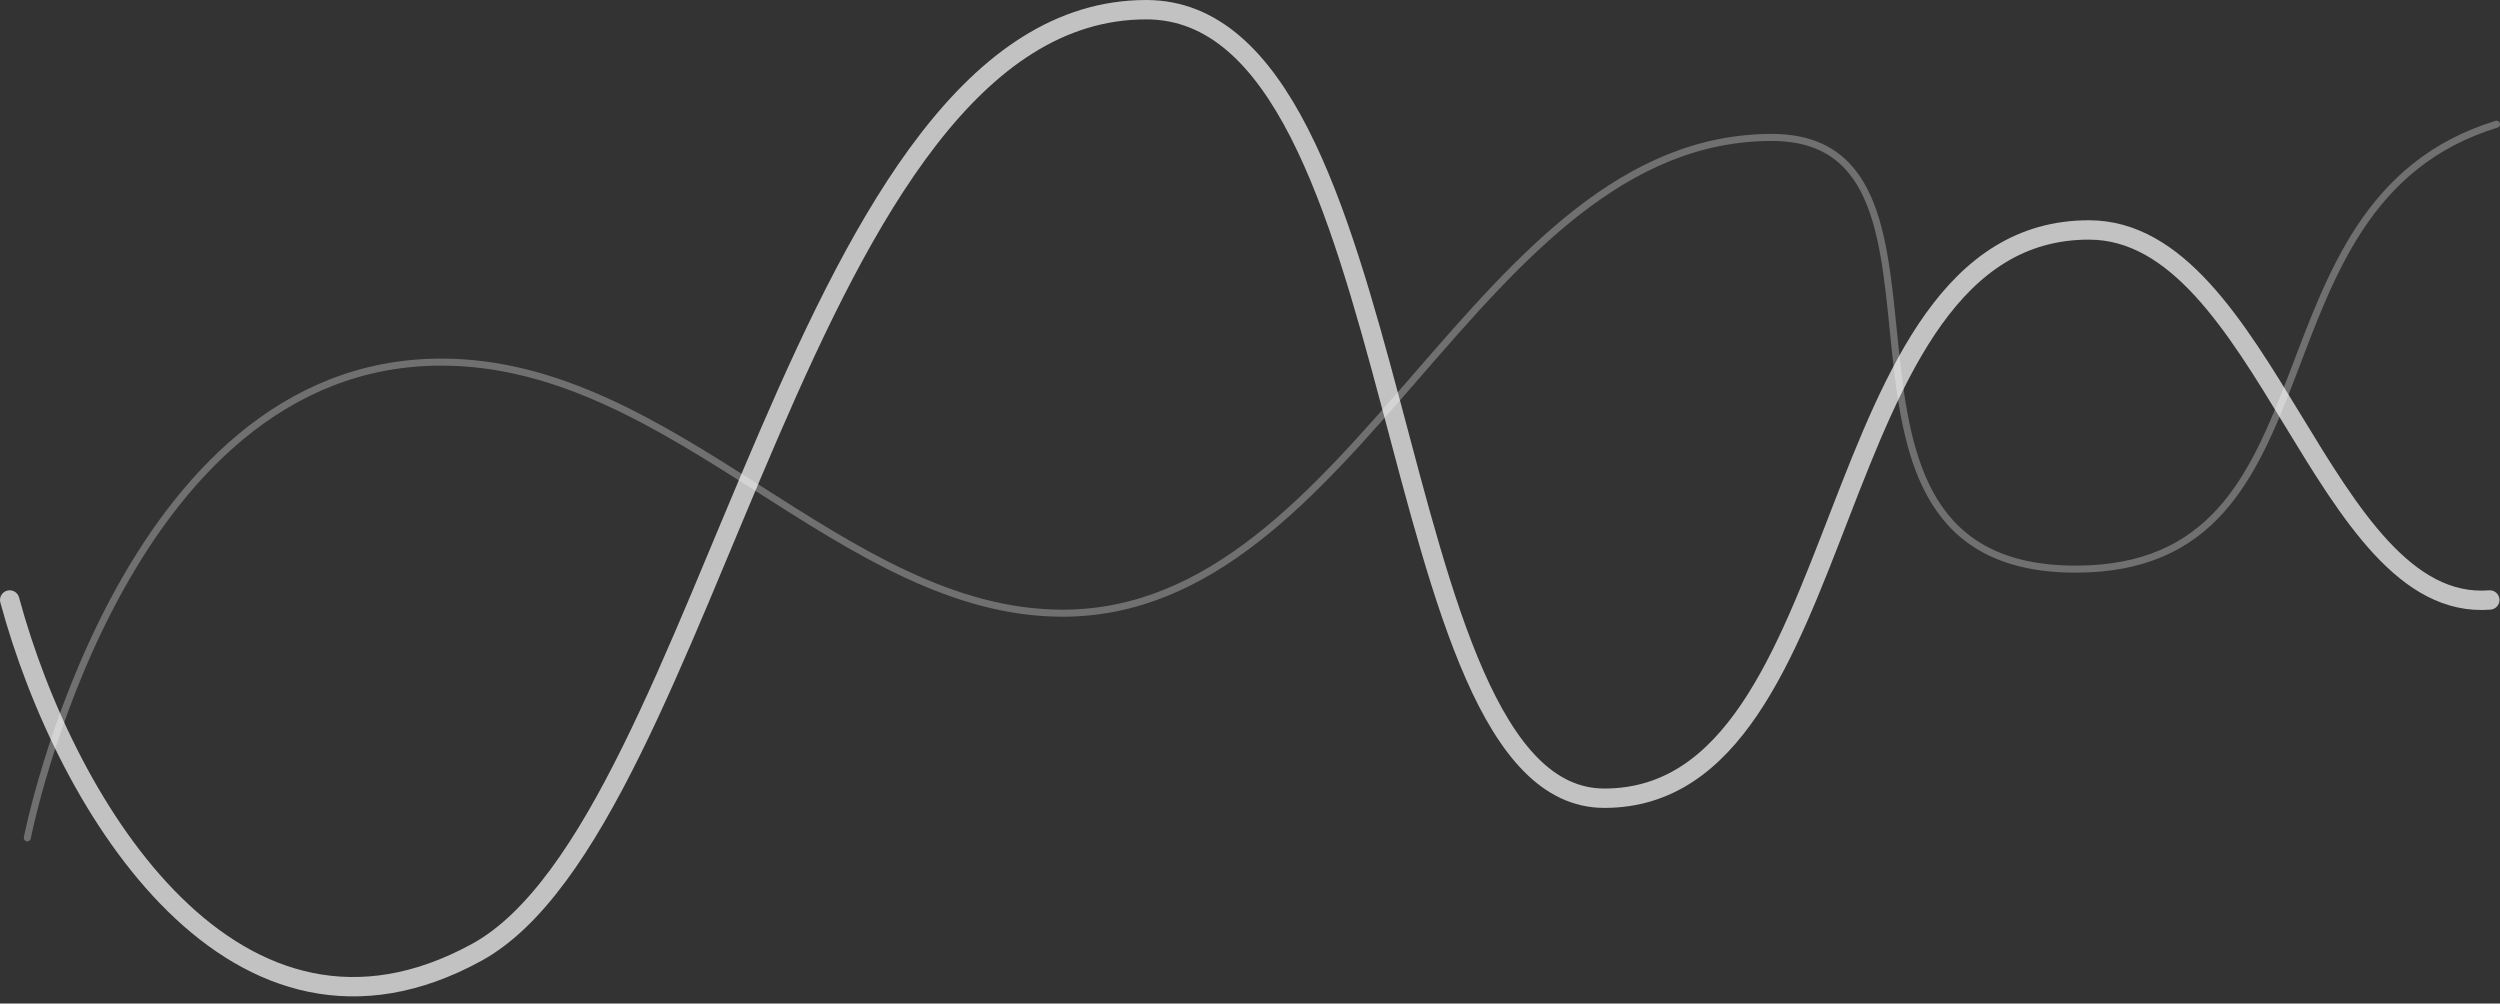 <svg width="284" height="114" viewBox="0 0 284 114" fill="none" xmlns="http://www.w3.org/2000/svg">
<rect x="0" y="0" width="284" height="114" fill="#333333" stroke="none"/>
<path opacity="0.3" d="M3.103 95.181C3.103 95.181 13.644 41.135 50.143 41.135C76.665 41.135 95.682 69.658 120.703 69.658C154.337 69.658 167.637 15.613 201.271 15.613C226.293 15.613 202.272 64.655 235.801 64.655C266.827 64.655 254.316 23.12 283.6 14.113" stroke="white" stroke-width="0.8" stroke-linecap="round"/>
<path opacity="0.7" d="M1.101 68.158C7.607 92.178 26.928 123.085 54.146 108.192C80.669 93.68 90.964 1.101 130.211 1.101C160.737 1.101 156.458 90.677 182.255 90.677C211.28 90.677 206.276 26.122 237.302 26.122C257.319 26.122 263.824 69.659 282.841 68.158" stroke="white" stroke-width="2.2" stroke-linecap="round"/>
</svg>
